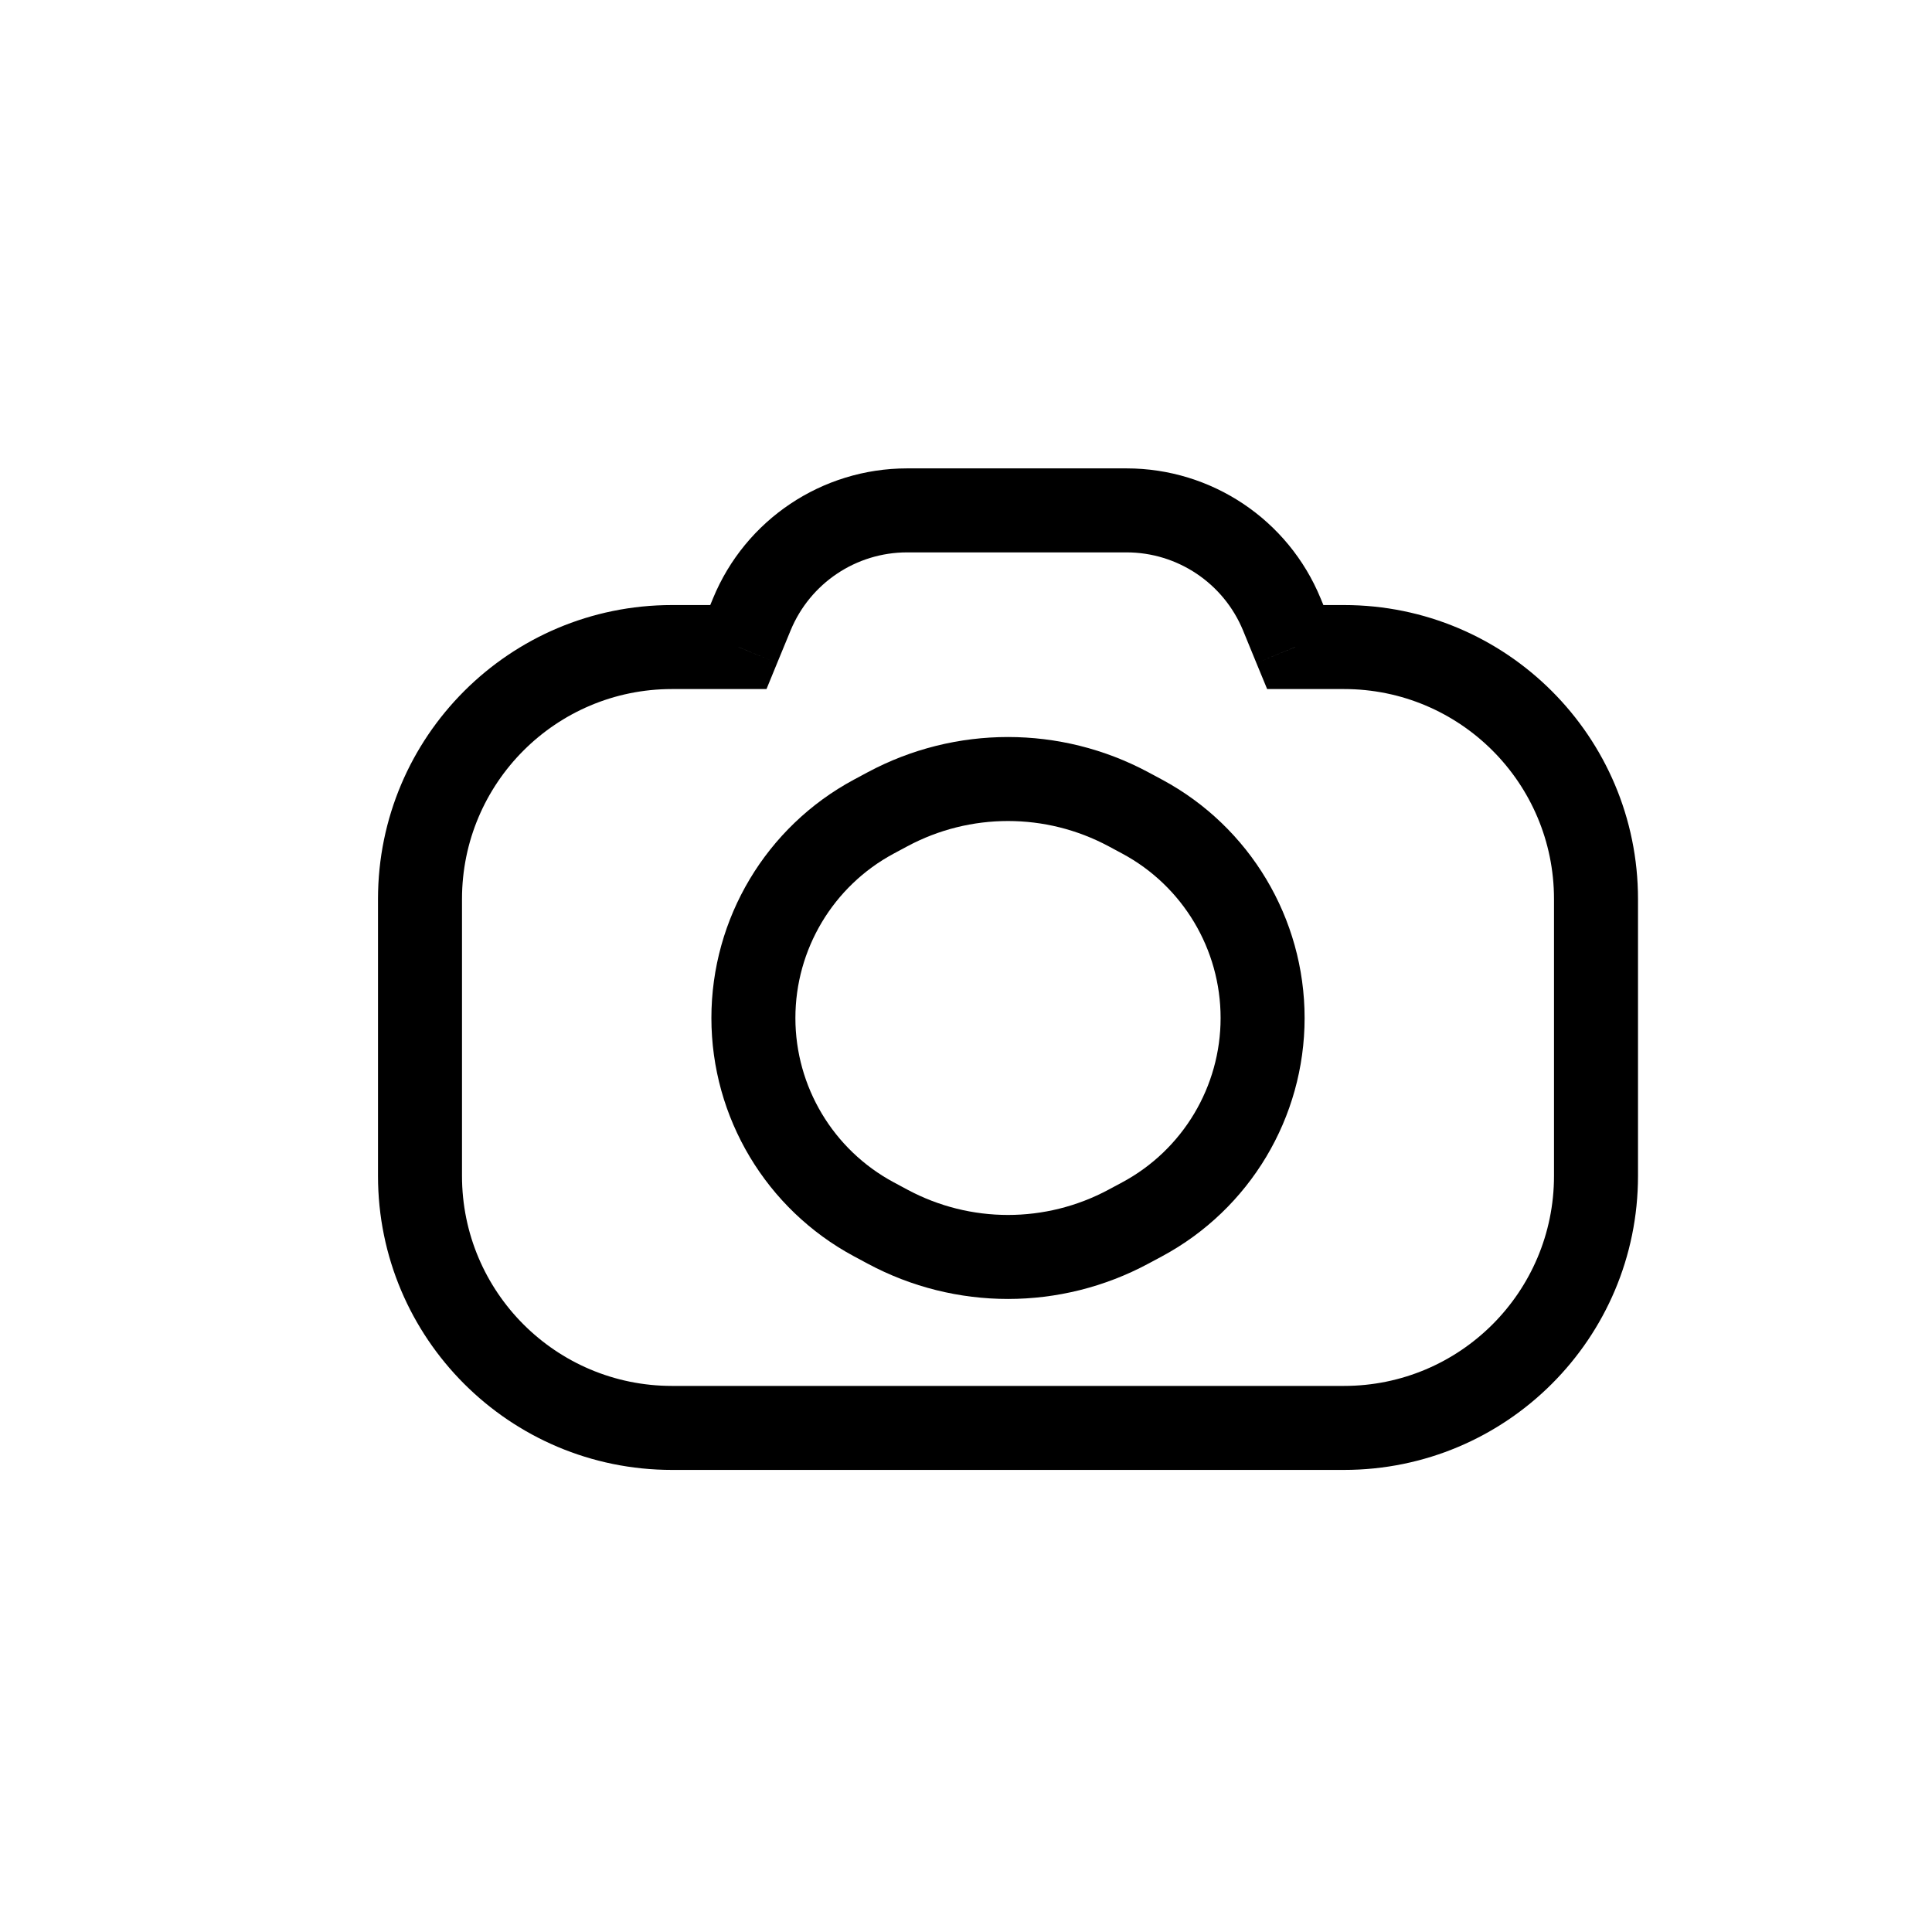 <svg width="23" height="23" viewBox="0 0 23 23" fill="none" xmlns="http://www.w3.org/2000/svg">
<path fillRule="evenodd" clip-rule="evenodd" d="M8.79 7.703L8.95 7.314C9.259 6.565 9.989 6.076 10.799 6.076L13.411 6.076C14.221 6.076 14.951 6.565 15.26 7.314L15.42 7.703H16C17.657 7.703 19 9.046 19 10.703V13.999C19 15.656 17.657 16.999 16 16.999H8C6.343 16.999 5 15.656 5 13.999V10.703C5 9.046 6.343 7.703 8 7.703L8.79 7.703Z" fill-opacity="0.25"/>
<path d="M8.79 7.703V8.203H9.125L9.252 7.893L8.79 7.703ZM8.95 7.314L9.412 7.505L8.95 7.314ZM15.26 7.314L15.722 7.124V7.124L15.26 7.314ZM15.42 7.703L14.957 7.893L15.085 8.203H15.42V7.703ZM9.252 7.893L9.412 7.505L8.488 7.124L8.328 7.512L9.252 7.893ZM9.412 7.505C9.644 6.943 10.191 6.576 10.799 6.576V5.576C9.786 5.576 8.873 6.187 8.488 7.124L9.412 7.505ZM10.799 6.576L13.411 6.576V5.576L10.799 5.576V6.576ZM13.411 6.576C14.018 6.576 14.566 6.943 14.798 7.505L15.722 7.124C15.337 6.187 14.424 5.576 13.411 5.576V6.576ZM14.798 7.505L14.957 7.893L15.882 7.512L15.722 7.124L14.798 7.505ZM15.42 8.203H16V7.203H15.42V8.203ZM16 8.203C17.381 8.203 18.5 9.322 18.5 10.703L19.5 10.703C19.5 8.77 17.933 7.203 16 7.203V8.203ZM18.5 10.703V13.999L19.5 13.999V10.703L18.5 10.703ZM18.5 13.999C18.5 15.38 17.381 16.499 16 16.499V17.499C17.933 17.499 19.5 15.932 19.5 13.999L18.5 13.999ZM16 16.499H8V17.499H16V16.499ZM8 16.499C6.619 16.499 5.5 15.38 5.5 13.999H4.5C4.5 15.932 6.067 17.499 8 17.499V16.499ZM5.5 13.999V10.703H4.5V13.999H5.5ZM5.5 10.703C5.5 9.322 6.619 8.203 8 8.203V7.203C6.067 7.203 4.5 8.77 4.5 10.703H5.5ZM8 8.203H8.79V7.203L8 7.203V8.203Z" fill="currentColor"/>
<path d="M10.566 9.634C11.462 9.154 12.538 9.154 13.434 9.634L13.598 9.722C14.48 10.196 15.031 11.117 15.031 12.119V12.119C15.031 13.12 14.48 14.041 13.598 14.515L13.434 14.603C12.538 15.084 11.462 15.084 10.566 14.603L10.402 14.515C9.52 14.041 8.969 13.12 8.969 12.119V12.119C8.969 11.117 9.52 10.196 10.402 9.722L10.566 9.634Z" stroke="currentColor" stroke-linecap="round" stroke-linejoin="round"/>
</svg>
